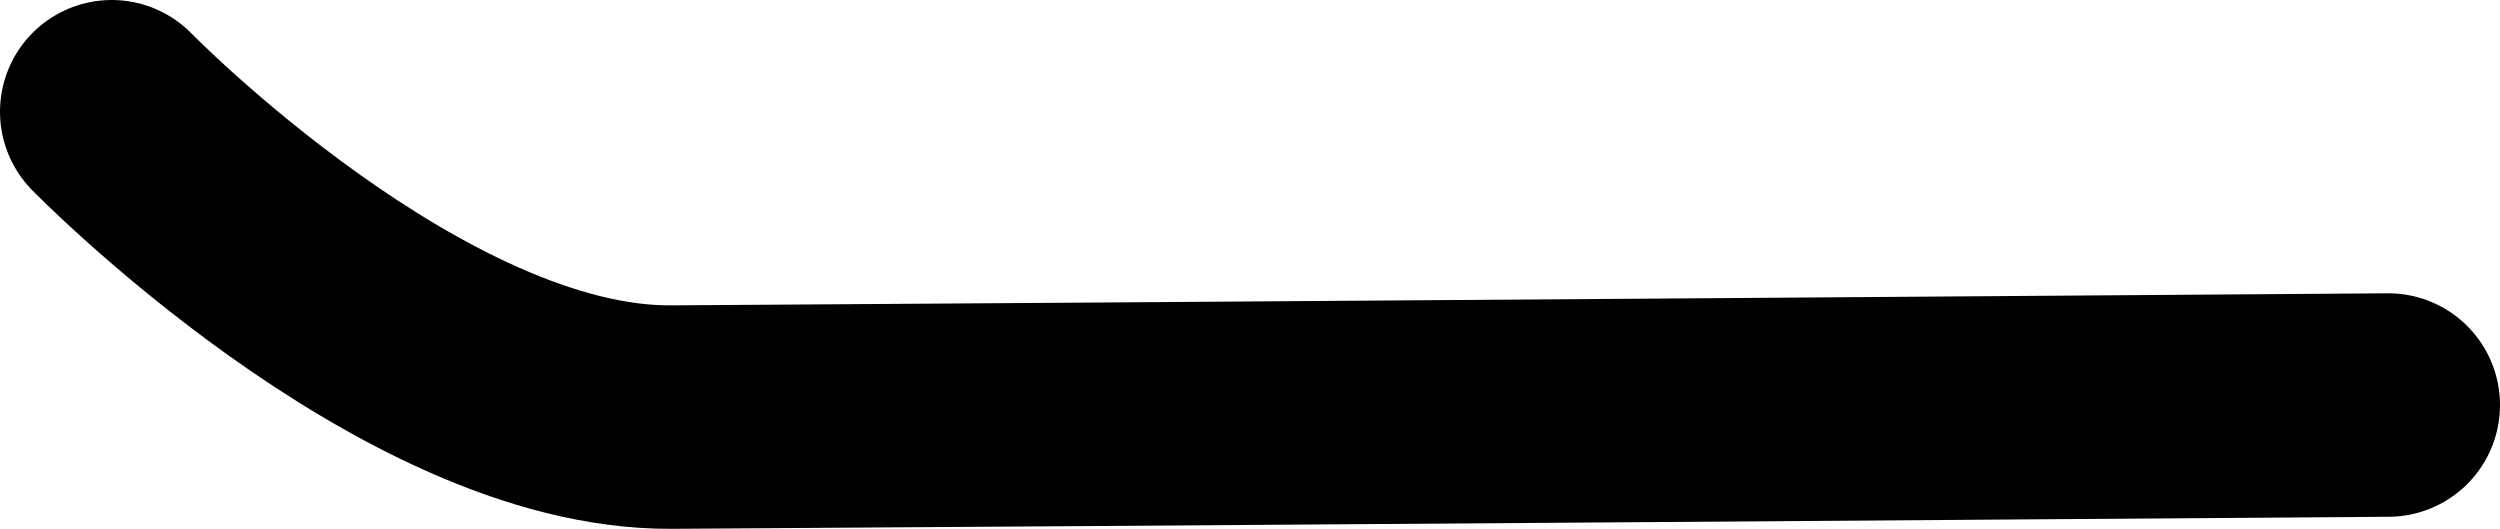 <svg version="1.1" xmlns="http://www.w3.org/2000/svg" xmlns:xlink="http://www.w3.org/1999/xlink" width="22.375" height="4.733"><g transform="translate(-230.387,-175.68)"><g data-paper-data="{&quot;isPaintingLayer&quot;:true}" fill="none" fill-rule="nonzero" stroke="#000000" stroke-width="2" stroke-linecap="round" stroke-linejoin="miter" stroke-miterlimit="10" stroke-dasharray="" stroke-dashoffset="0" style="mix-blend-mode: normal"><path d="M251.762,179.305c0,0 -12.138,0.089 -15.367,0.108c-2.324,0.014 -5.008,-2.733 -5.008,-2.733" data-paper-data="{&quot;origPos&quot;:null,&quot;index&quot;:null}"/></g></g></svg>